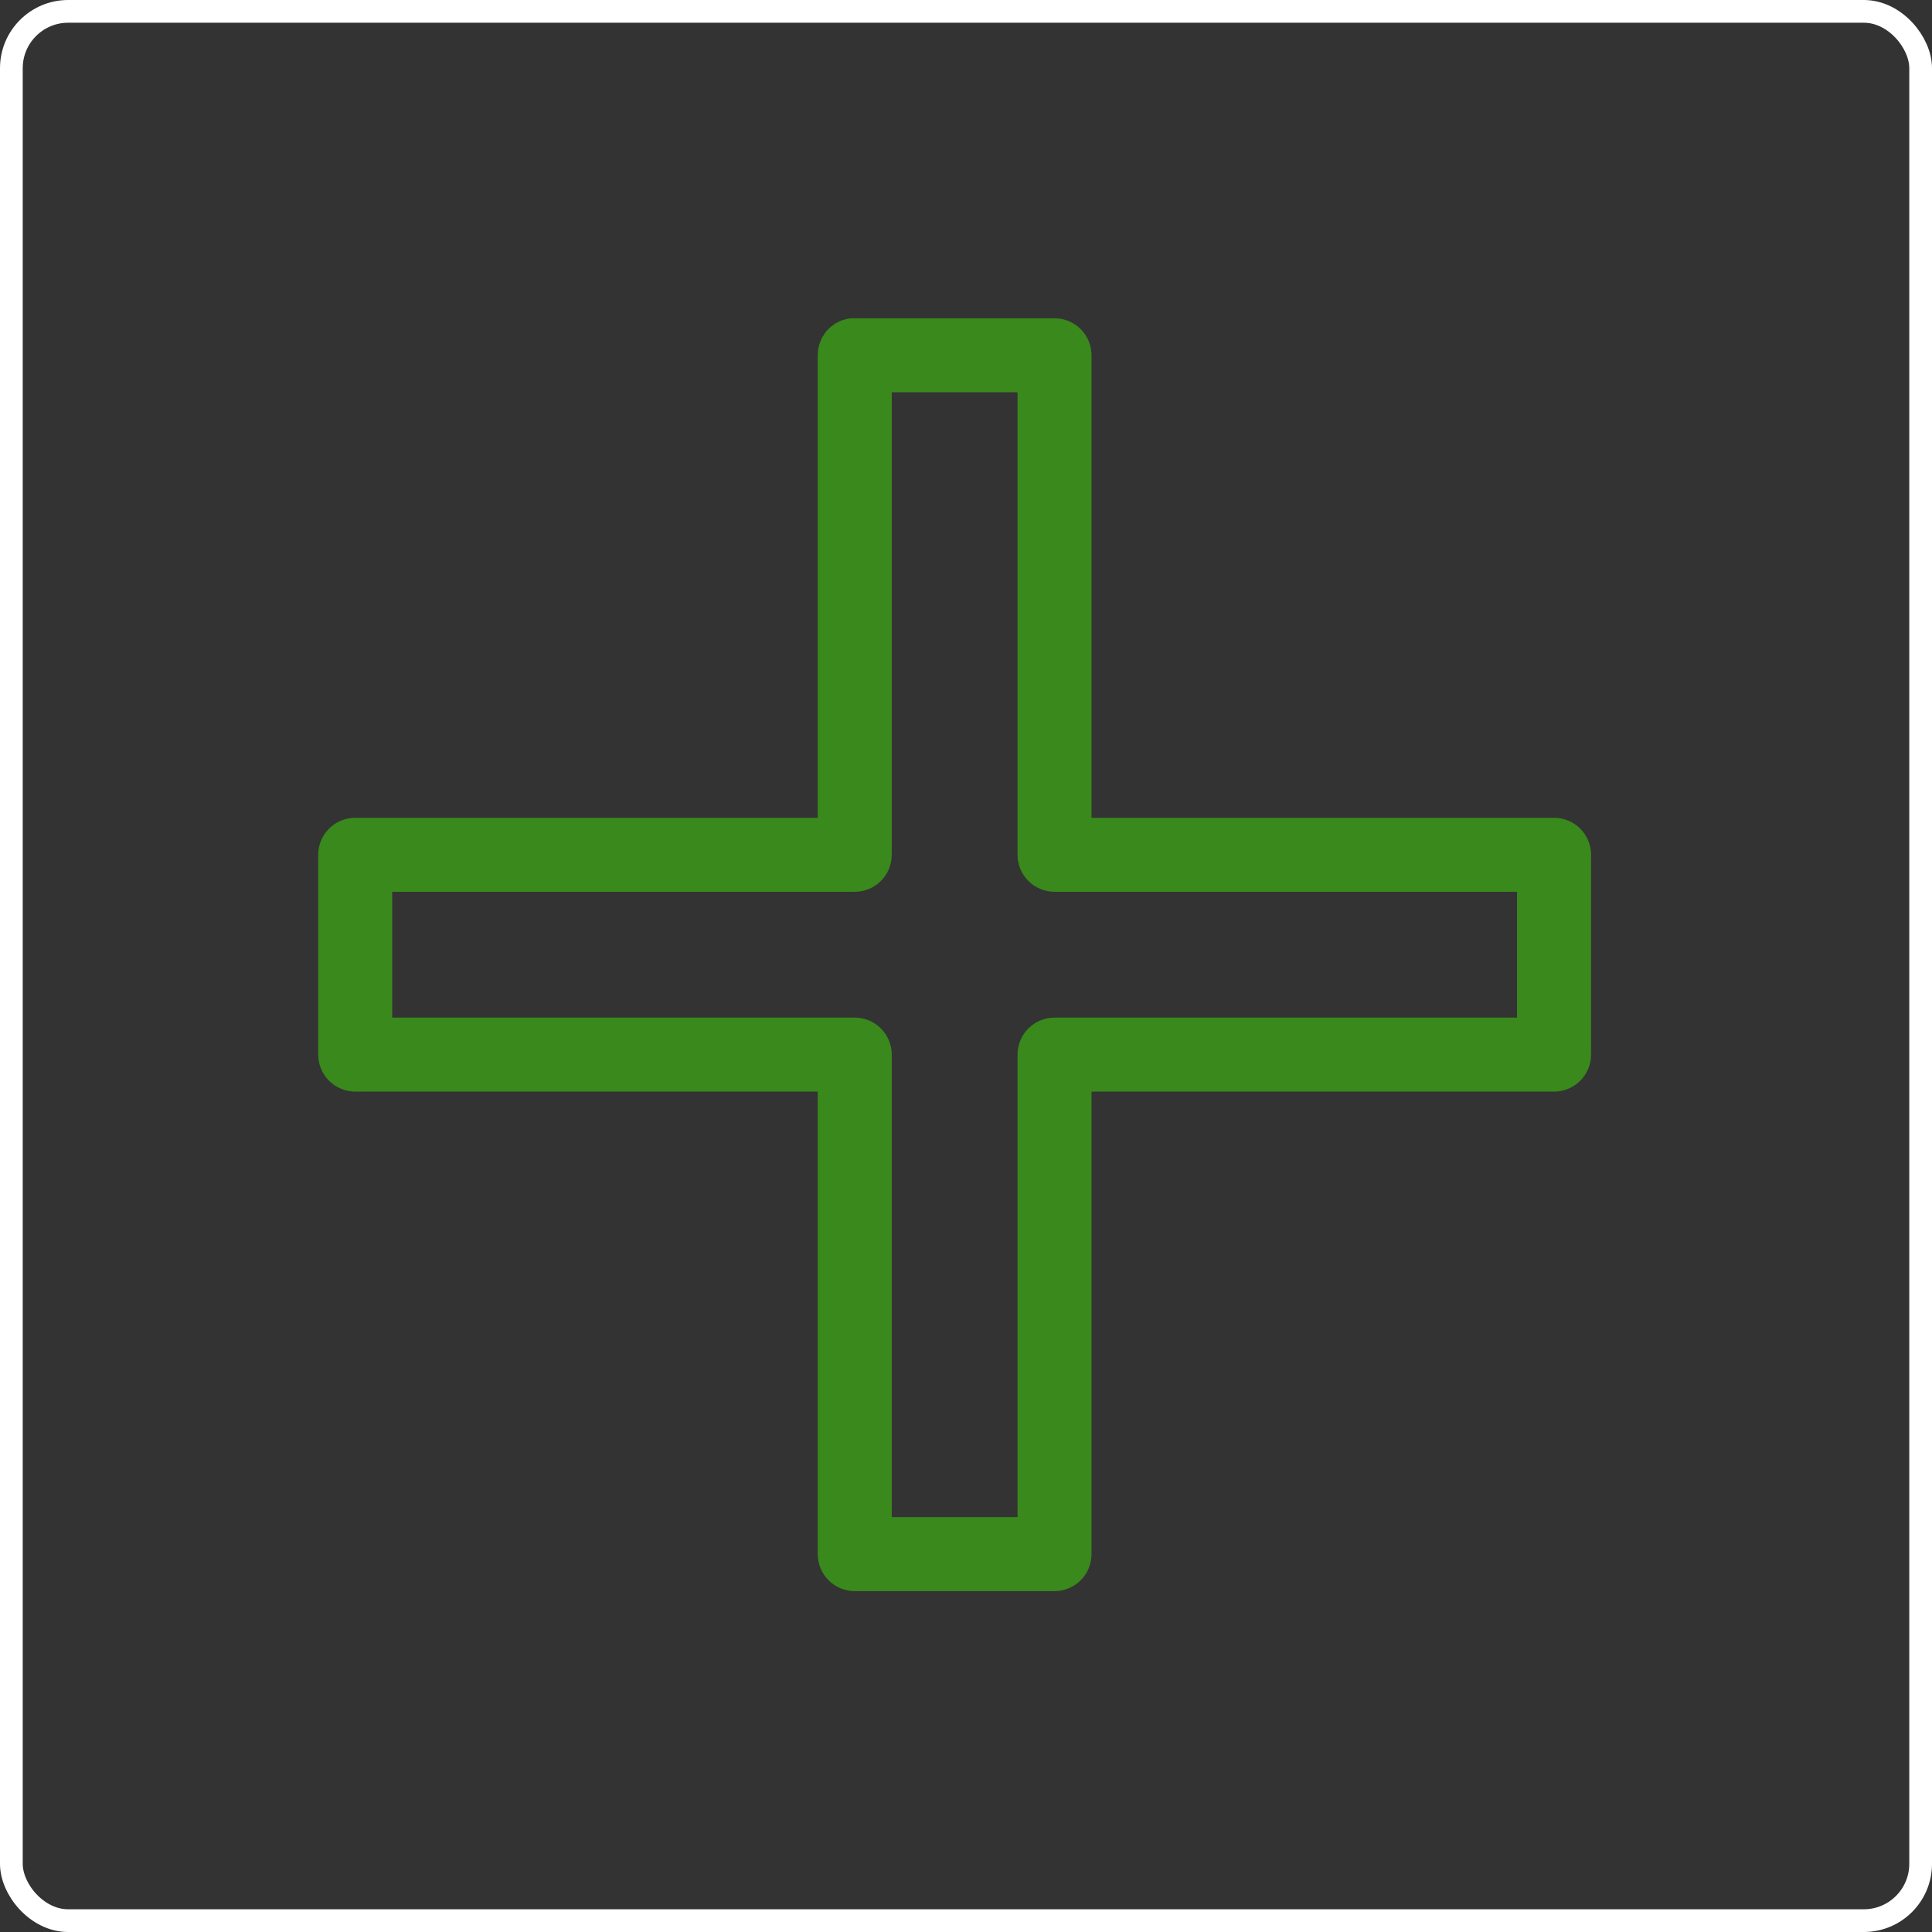 <svg width="85" height="85" viewBox="0 0 85 85" fill="none" xmlns="http://www.w3.org/2000/svg">
<rect x="0" y="0" width="85" height="85" fill="#333333" stroke="none"/>
<path d="M37.487 15.003C37.342 15.03 37.211 15.109 37.117 15.224C37.024 15.338 36.974 15.483 36.977 15.631V36.98H15.628C15.461 36.98 15.302 37.046 15.184 37.163C15.066 37.281 15 37.441 15 37.607V46.398C15 46.565 15.066 46.724 15.184 46.842C15.302 46.96 15.461 47.026 15.628 47.026H36.977V68.375C36.977 68.541 37.043 68.701 37.161 68.819C37.278 68.937 37.438 69.003 37.605 69.003H46.395C46.562 69.003 46.722 68.937 46.839 68.819C46.957 68.701 47.023 68.541 47.023 68.375V47.026H68.372C68.539 47.026 68.698 46.96 68.816 46.842C68.934 46.724 69 46.565 69 46.398V37.607C69 37.441 68.934 37.281 68.816 37.163C68.698 37.046 68.539 36.98 68.372 36.98H47.023V15.631C47.023 15.464 46.957 15.304 46.839 15.187C46.722 15.069 46.562 15.003 46.395 15.003H37.605C37.566 14.999 37.526 14.999 37.487 15.003V15.003ZM38.233 16.259H45.767V37.607C45.767 37.774 45.834 37.934 45.951 38.051C46.069 38.169 46.229 38.235 46.395 38.235H67.744V45.77H46.395C46.229 45.77 46.069 45.836 45.951 45.954C45.834 46.072 45.767 46.232 45.767 46.398V67.747H38.233V46.398C38.233 46.232 38.166 46.072 38.049 45.954C37.931 45.836 37.771 45.77 37.605 45.77H16.256V38.235H37.605C37.771 38.235 37.931 38.169 38.049 38.051C38.166 37.934 38.233 37.774 38.233 37.607V16.259Z" stroke="#39891C" stroke-width="2"/>
<rect x="0.5" y="0.5" width="84" height="84" rx="2.5" stroke="white"/>
</svg>
